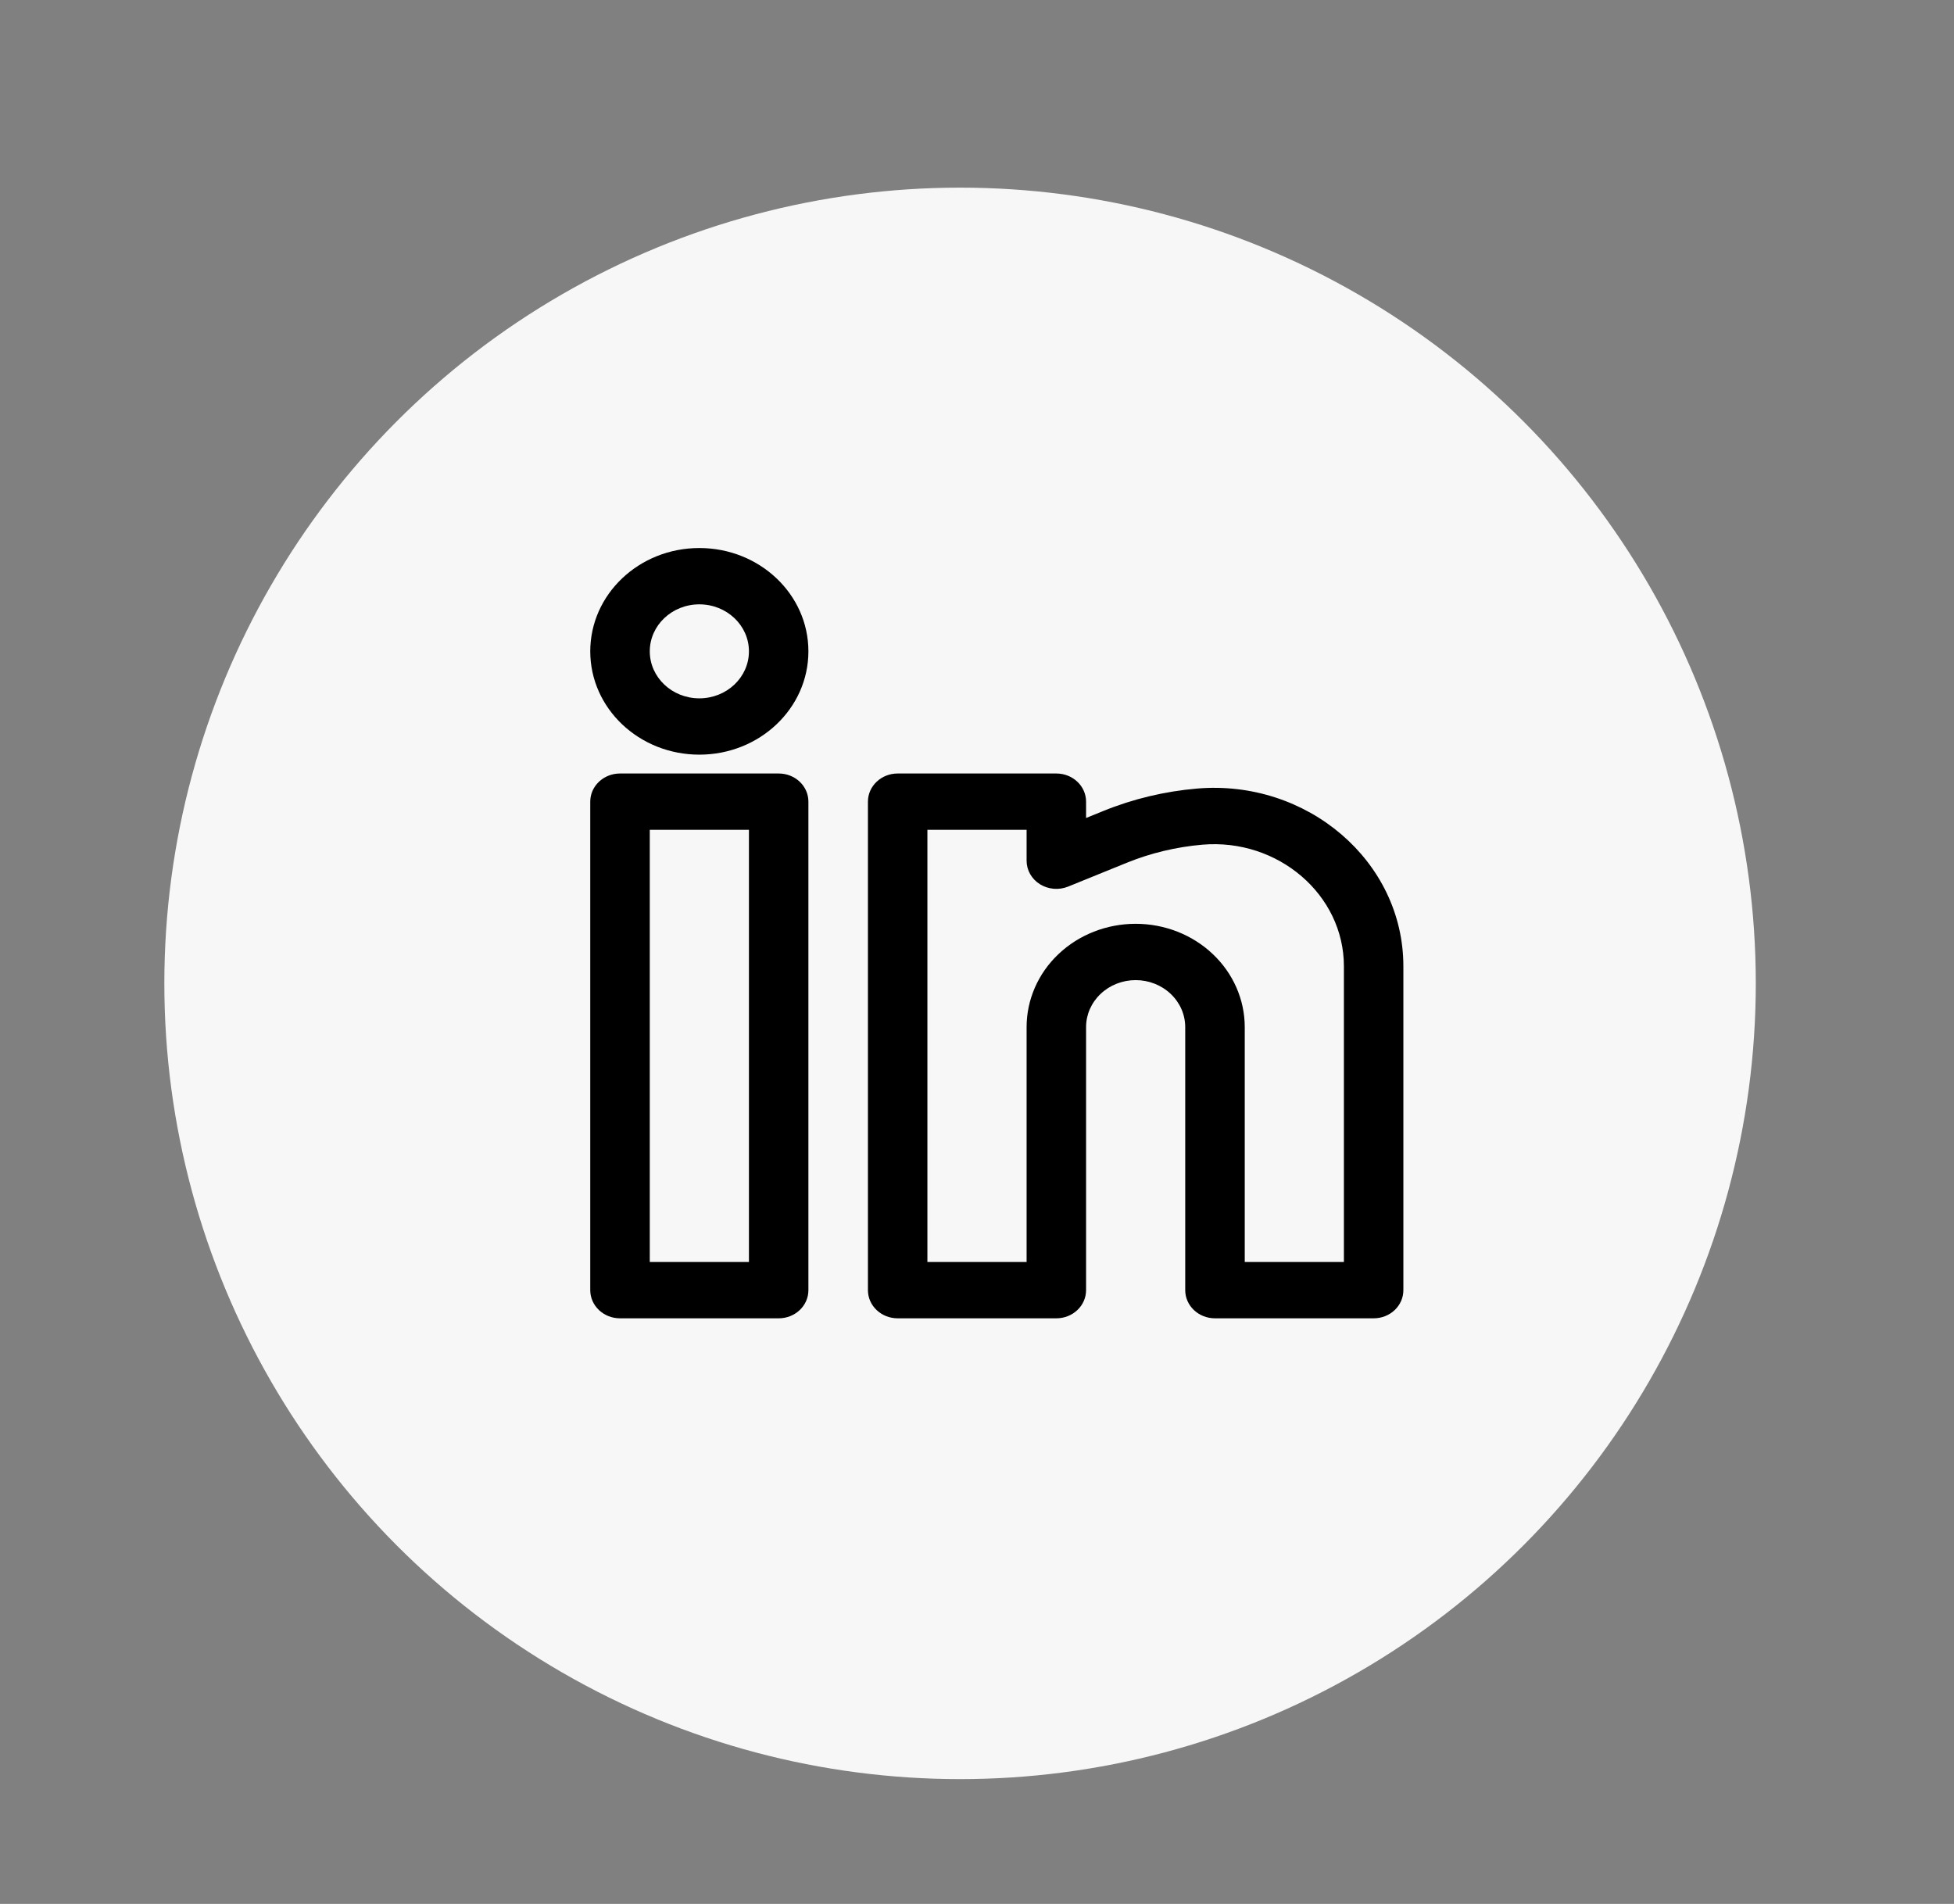 <svg width="39" height="38" viewBox="0 0 39 38" fill="none" xmlns="http://www.w3.org/2000/svg">
<rect x="0" y="0" width="39" height="38" fill="#808080" stroke="none"/>
<circle cx="19.162" cy="19.627" r="15.882" fill="#F7F7F7"/>
<path fill-rule="evenodd" clip-rule="evenodd" d="M13.958 10.938C12.756 10.938 11.781 11.861 11.781 13C11.781 14.139 12.756 15.062 13.958 15.062C15.161 15.062 16.135 14.139 16.135 13C16.135 11.861 15.161 10.938 13.958 10.938ZM12.969 13C12.969 12.482 13.412 12.062 13.958 12.062C14.505 12.062 14.948 12.482 14.948 13C14.948 13.518 14.505 13.938 13.958 13.938C13.412 13.938 12.969 13.518 12.969 13Z" fill="black"/>
<path fill-rule="evenodd" clip-rule="evenodd" d="M11.781 16C11.781 15.689 12.047 15.438 12.375 15.438H15.542C15.87 15.438 16.135 15.689 16.135 16V25.75C16.135 26.061 15.87 26.312 15.542 26.312H12.375C12.047 26.312 11.781 26.061 11.781 25.75V16ZM12.969 16.562V25.188H14.948V16.562H12.969Z" fill="black"/>
<path fill-rule="evenodd" clip-rule="evenodd" d="M17.323 16C17.323 15.689 17.589 15.438 17.917 15.438H21.083C21.411 15.438 21.677 15.689 21.677 16V16.326L22.022 16.186C22.614 15.945 23.248 15.794 23.888 15.739C26.085 15.55 28.01 17.185 28.01 19.285V25.75C28.01 26.061 27.745 26.312 27.417 26.312H24.25C23.922 26.312 23.656 26.061 23.656 25.75V20.5C23.656 20.251 23.552 20.013 23.366 19.837C23.181 19.661 22.929 19.562 22.667 19.562C22.404 19.562 22.152 19.661 21.967 19.837C21.781 20.013 21.677 20.251 21.677 20.5V25.75C21.677 26.061 21.411 26.312 21.083 26.312H17.917C17.589 26.312 17.323 26.061 17.323 25.75V16ZM18.51 16.562V25.188H20.49V20.5C20.49 19.953 20.719 19.428 21.127 19.042C21.535 18.655 22.089 18.438 22.667 18.438C23.244 18.438 23.798 18.655 24.206 19.042C24.614 19.428 24.844 19.953 24.844 20.5V25.188H26.823V19.285C26.823 17.857 25.508 16.729 23.996 16.859C23.478 16.904 22.966 17.026 22.489 17.22L21.317 17.696C21.134 17.77 20.923 17.752 20.756 17.648C20.59 17.544 20.49 17.368 20.49 17.179V16.562H18.51Z" fill="black"/>
</svg>
